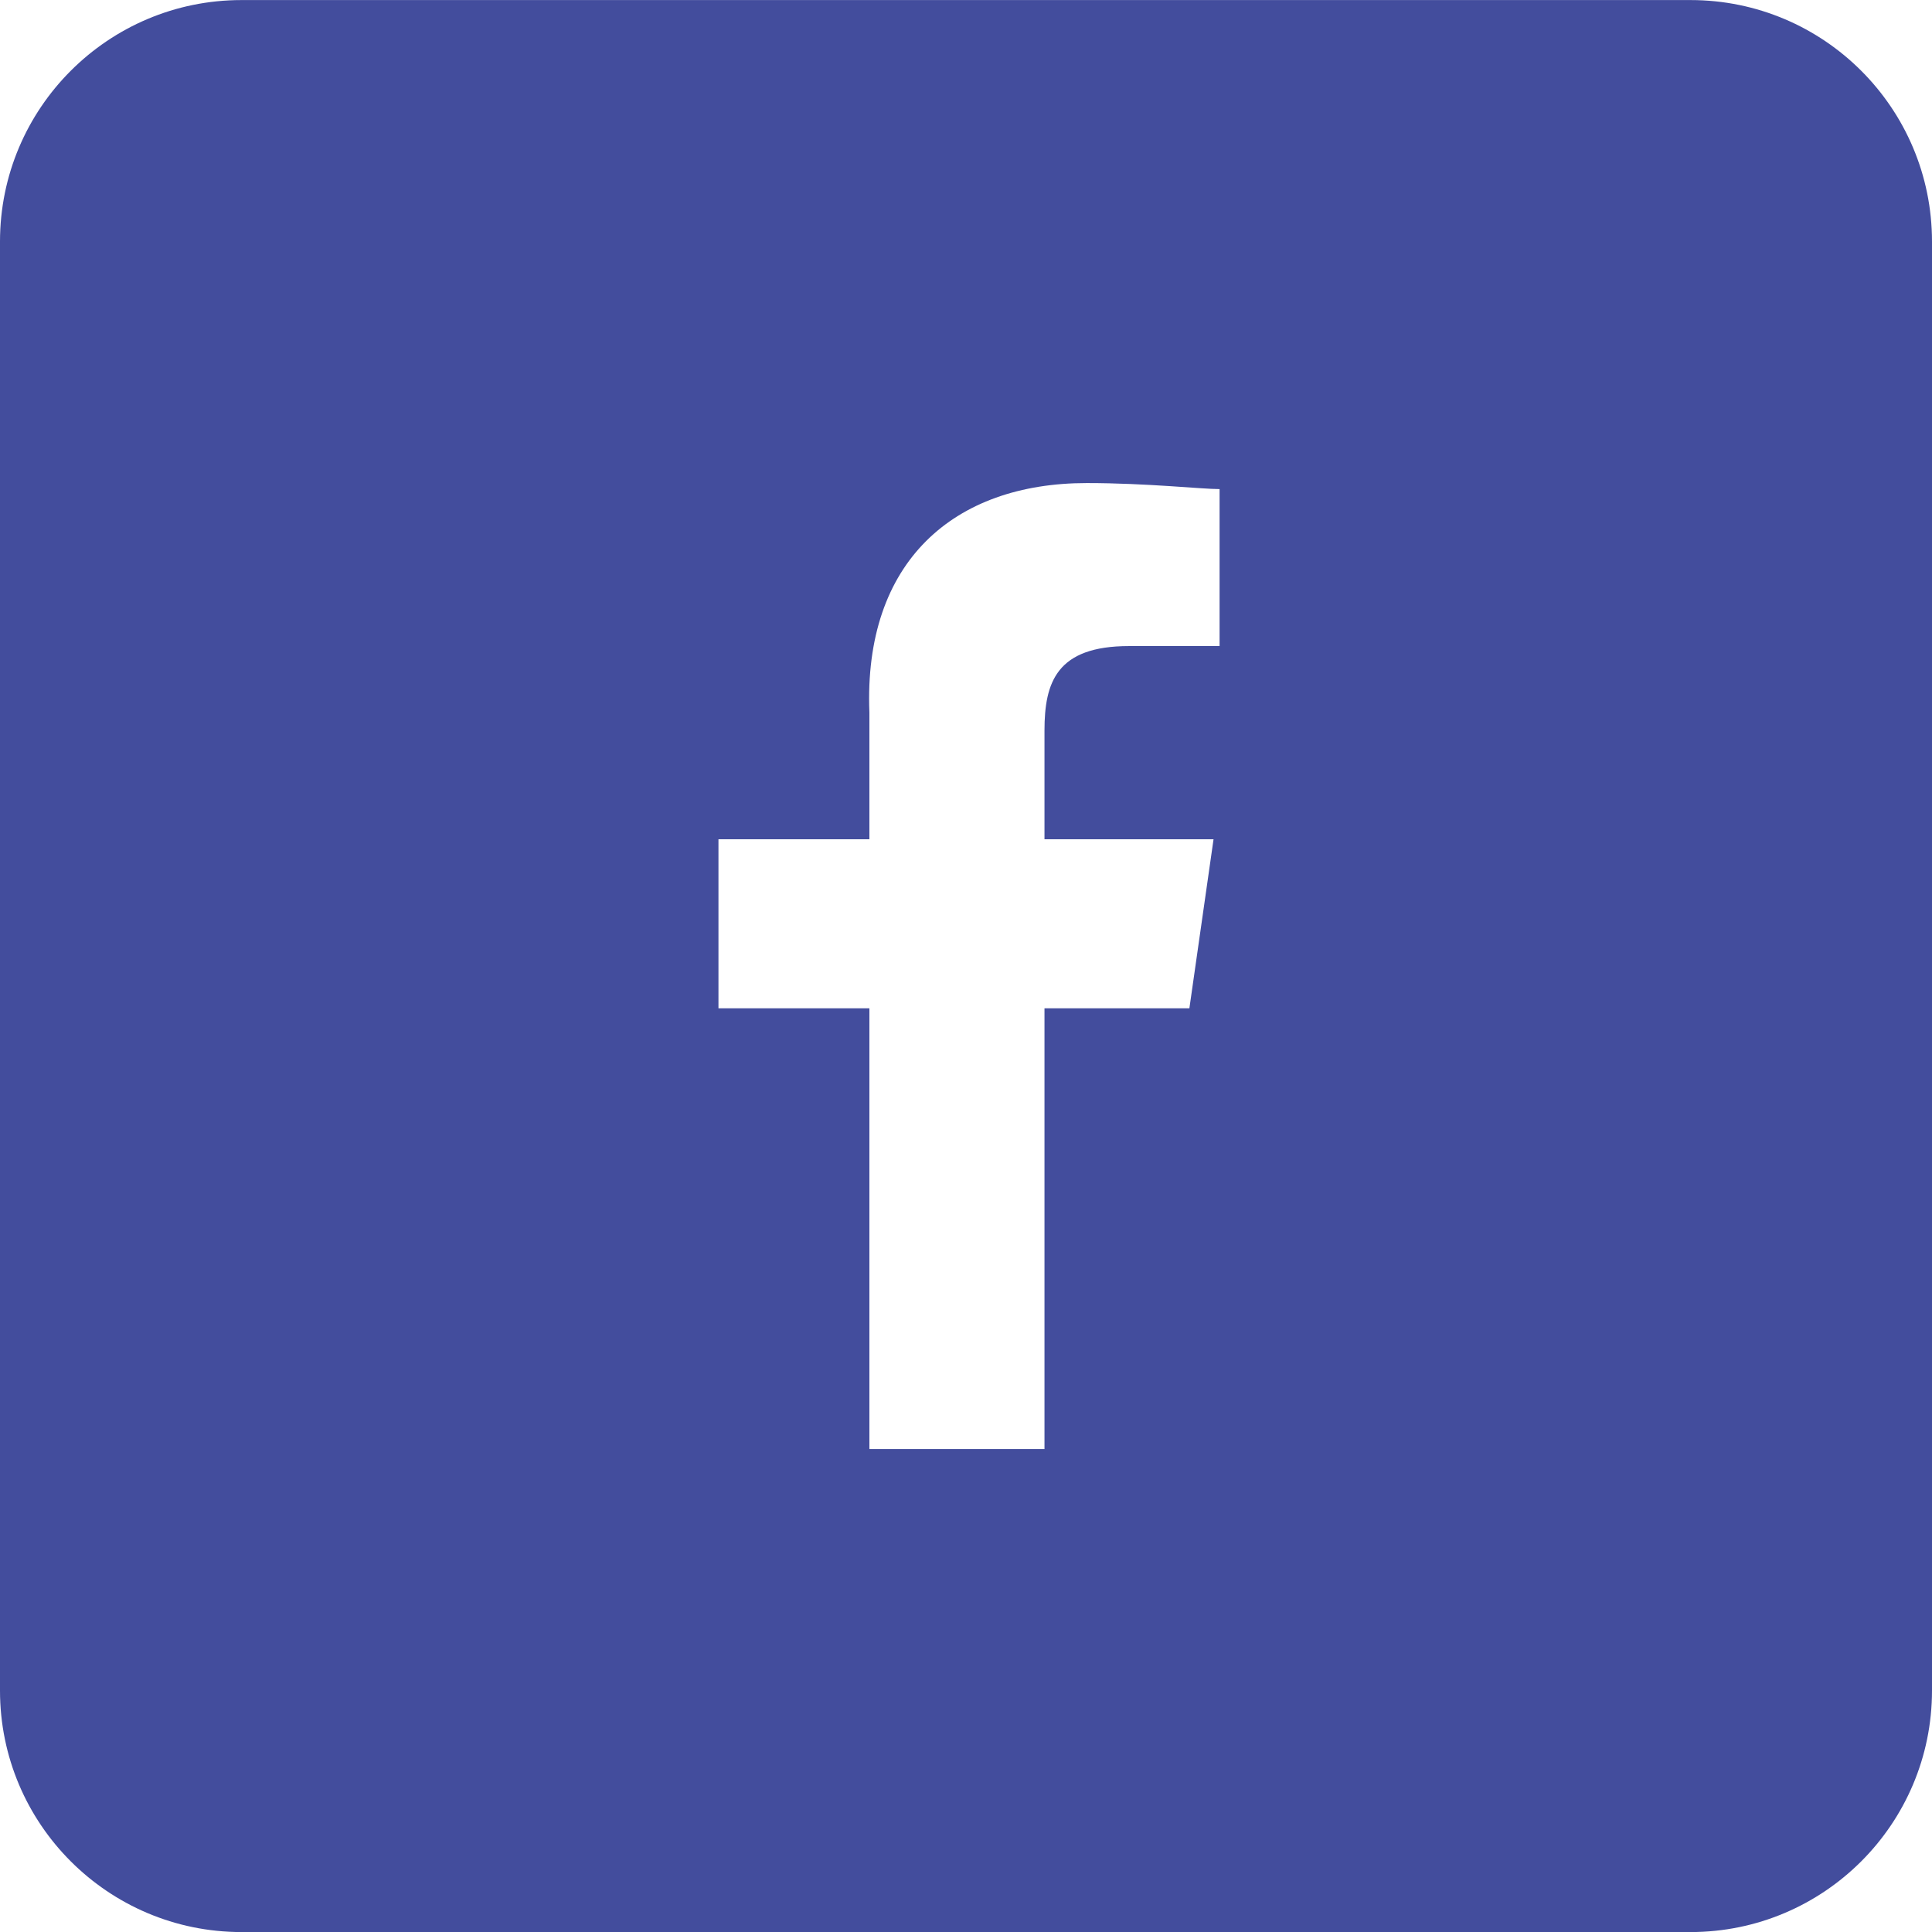 <svg width="32" height="32" viewBox="0 0 32 32" fill="none" xmlns="http://www.w3.org/2000/svg">
<path d="M4 0.001C1.791 0.001 0 1.792 0 4.001V28.001C0 30.21 1.791 32.001 4 32.001H28C30.209 32.001 32 30.21 32 28.001V4.001C32 1.792 30.209 0.001 28 0.001H4ZM20.2 10.701H18.7C17.5 10.701 17.3 11.301 17.3 12.101V13.901H20.1L19.7 16.701H17.3V24.001H14.4V16.701H11.9V13.901H14.4V11.801C14.3 9.301 15.8 8.001 18 8.001C19 8.001 19.9 8.101 20.2 8.101V10.701Z" fill="#434D9D"/>
</svg>
